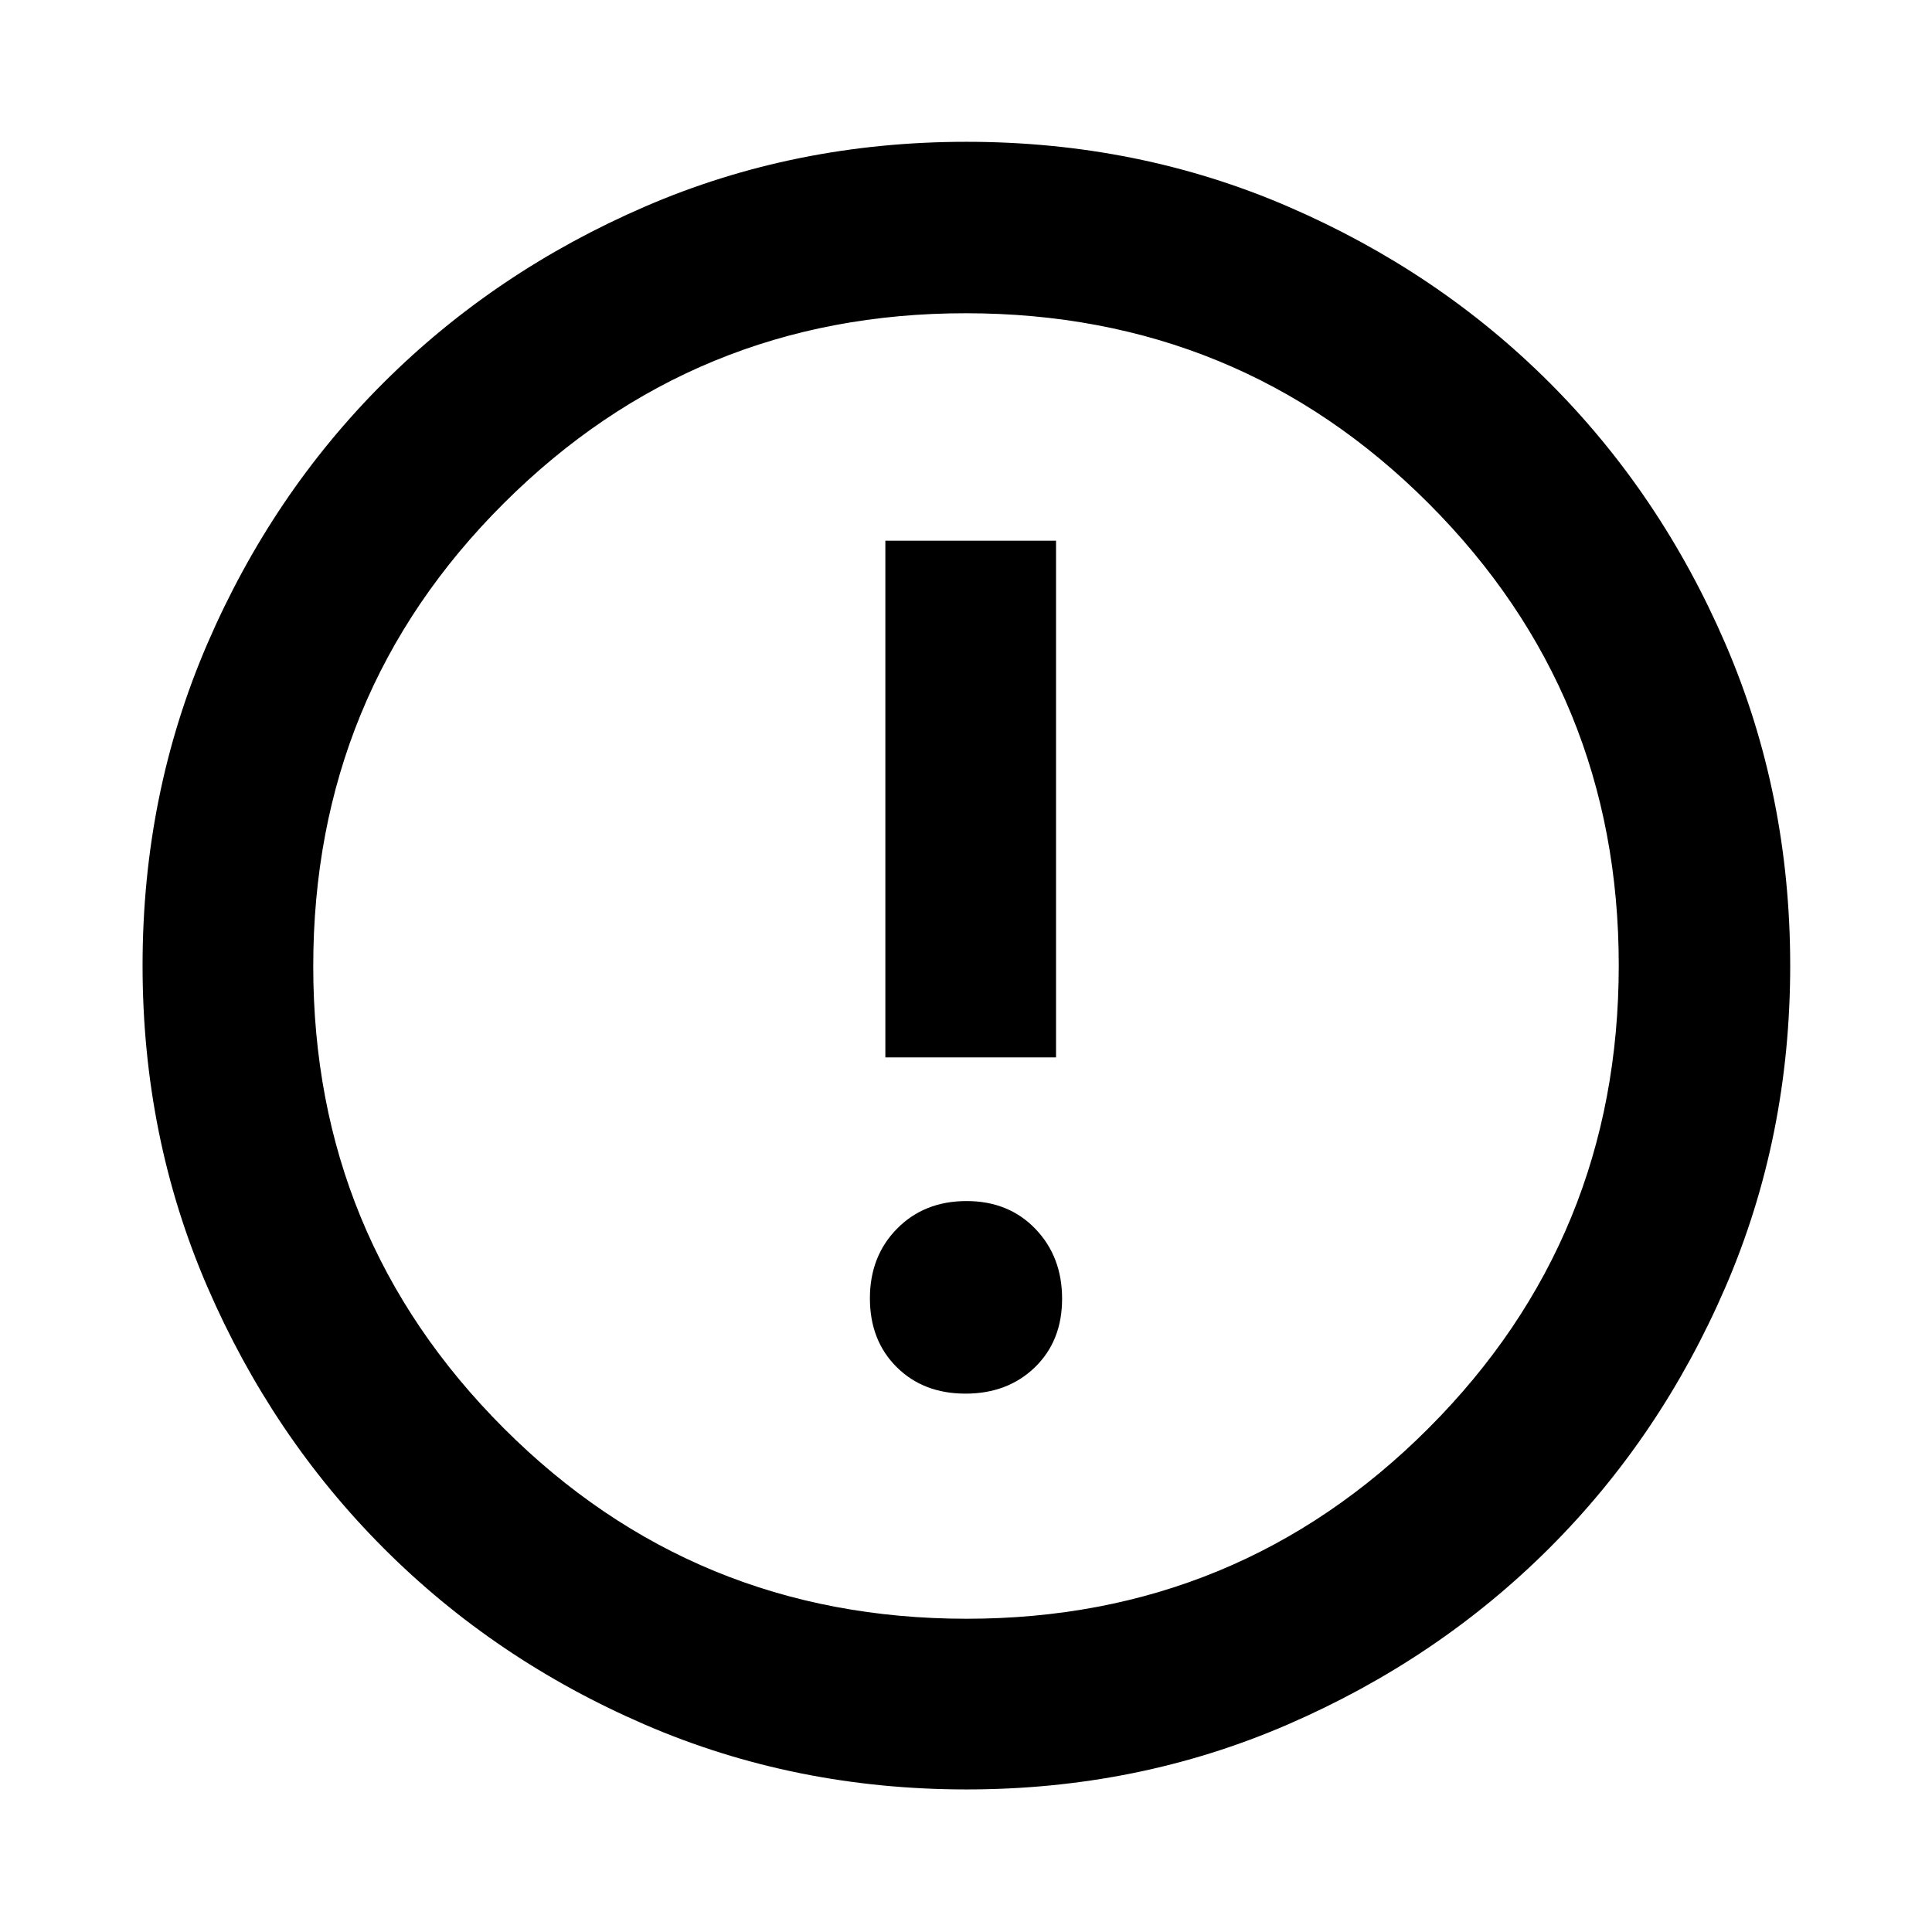<svg xmlns="http://www.w3.org/2000/svg" height="40" viewBox="0 -960 960 960" width="40"><path d="M479.75-267.51q20.95 0 34.48-13.09 13.52-13.1 13.52-34.04 0-20.94-13.28-34.75-13.28-13.81-34.22-13.81-20.95 0-34.48 13.69-13.52 13.7-13.52 34.64t13.28 34.15q13.28 13.21 34.22 13.21Zm-39.82-167.07h84.81v-256.74h-84.81v256.74Zm40.34 363.74q-85.26 0-159.75-32.18-74.48-32.18-129.92-87.71-55.43-55.53-87.59-129.9Q70.84-395 70.84-480.24q0-85.31 32.18-159.85 32.18-74.54 87.65-129.83 55.47-55.28 129.87-87.45t159.67-32.17q85.34 0 159.93 32.23 74.59 32.24 129.84 87.49 55.25 55.26 87.4 129.8 32.16 74.55 32.16 159.8 0 85.31-32.18 159.79-32.19 74.49-87.57 129.75-55.38 55.26-129.86 87.55-74.48 32.29-159.66 32.29Zm.04-84.81q134.93 0 229.48-94.63 94.56-94.63 94.56-230.03 0-134.93-94.41-229.48-94.41-94.56-230.11-94.56-134.78 0-229.48 94.41-94.7 94.41-94.7 230.11 0 134.78 94.63 229.48 94.63 94.7 230.03 94.7ZM480-480Z"/></svg>